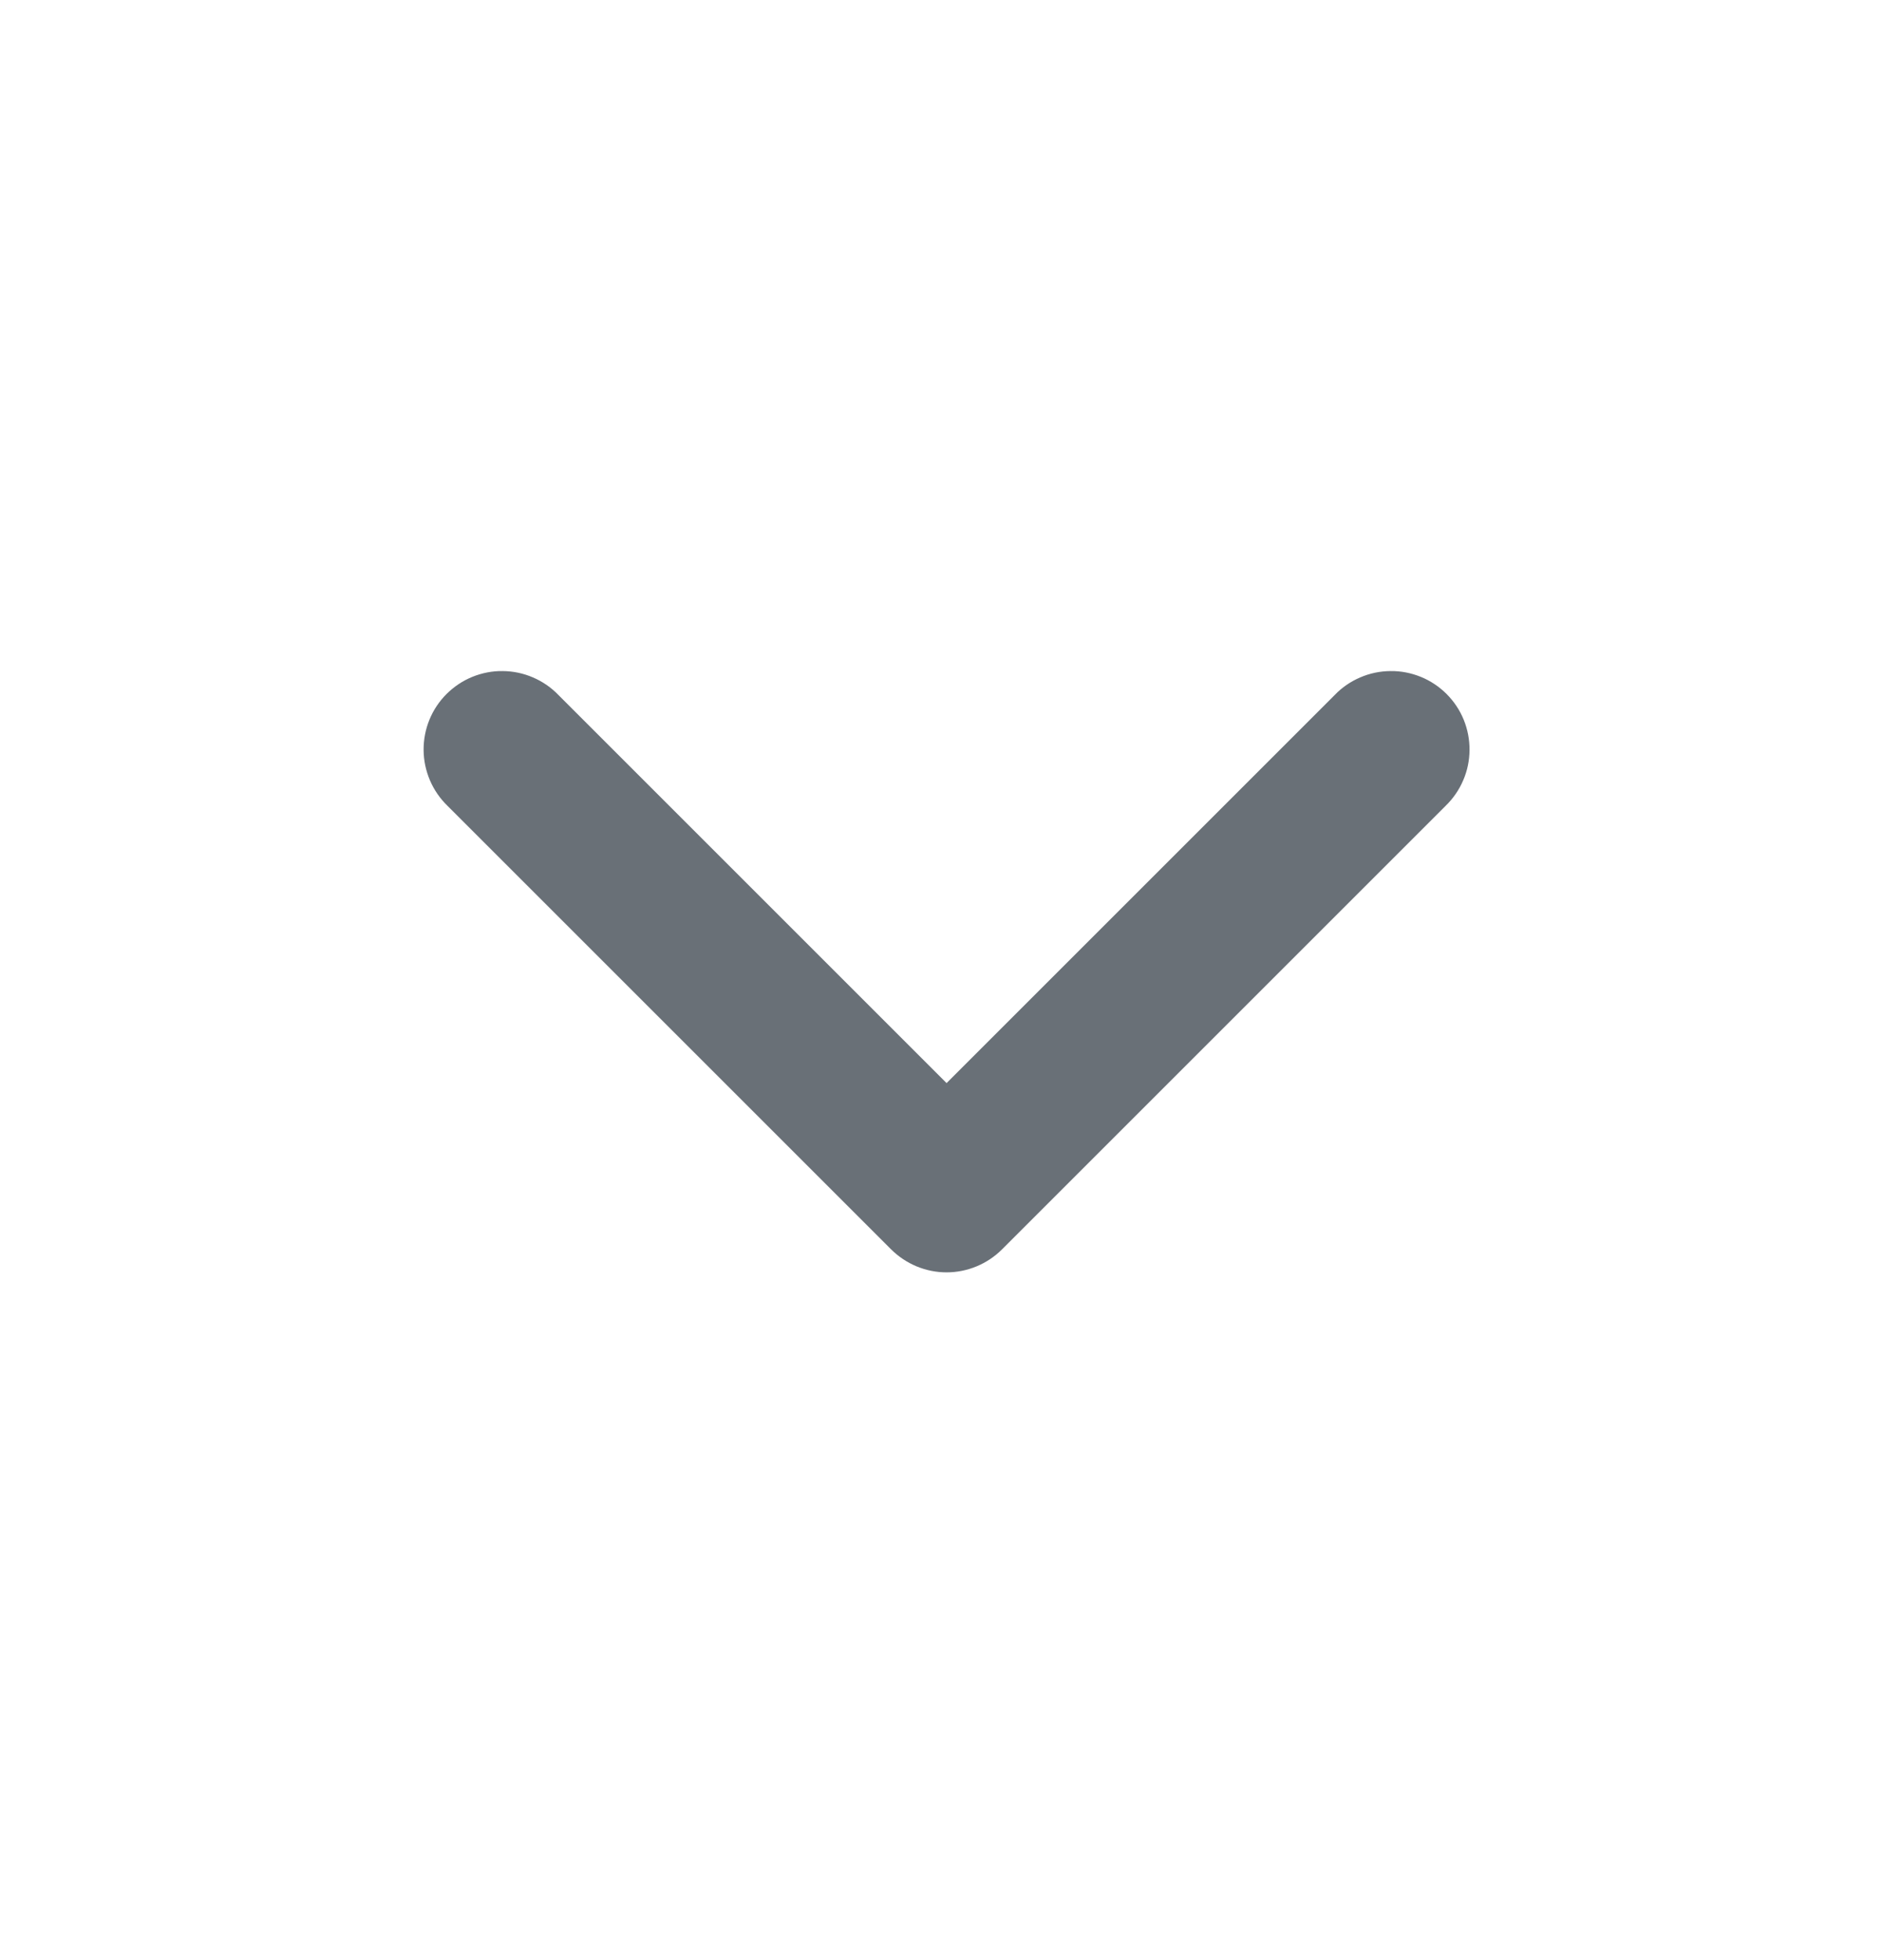 <svg width="24" height="25" viewBox="0 0 24 25" fill="none" xmlns="http://www.w3.org/2000/svg">
<path d="M12.071 13.814L17.021 8.864C17.113 8.768 17.224 8.692 17.346 8.64C17.468 8.587 17.599 8.56 17.732 8.559C17.864 8.557 17.996 8.583 18.119 8.633C18.242 8.683 18.354 8.758 18.447 8.851C18.541 8.945 18.616 9.057 18.666 9.18C18.716 9.303 18.741 9.434 18.74 9.567C18.739 9.7 18.712 9.831 18.659 9.953C18.607 10.075 18.53 10.186 18.435 10.278L12.778 15.935C12.591 16.122 12.336 16.228 12.071 16.228C11.806 16.228 11.552 16.122 11.364 15.935L5.707 10.278C5.612 10.186 5.535 10.075 5.483 9.953C5.431 9.831 5.403 9.7 5.402 9.567C5.401 9.434 5.426 9.303 5.476 9.18C5.526 9.057 5.601 8.945 5.695 8.851C5.789 8.758 5.9 8.683 6.023 8.633C6.146 8.583 6.278 8.557 6.41 8.559C6.543 8.56 6.674 8.587 6.796 8.64C6.918 8.692 7.029 8.768 7.121 8.864L12.071 13.814Z" fill="#697077"></path>
</svg>
